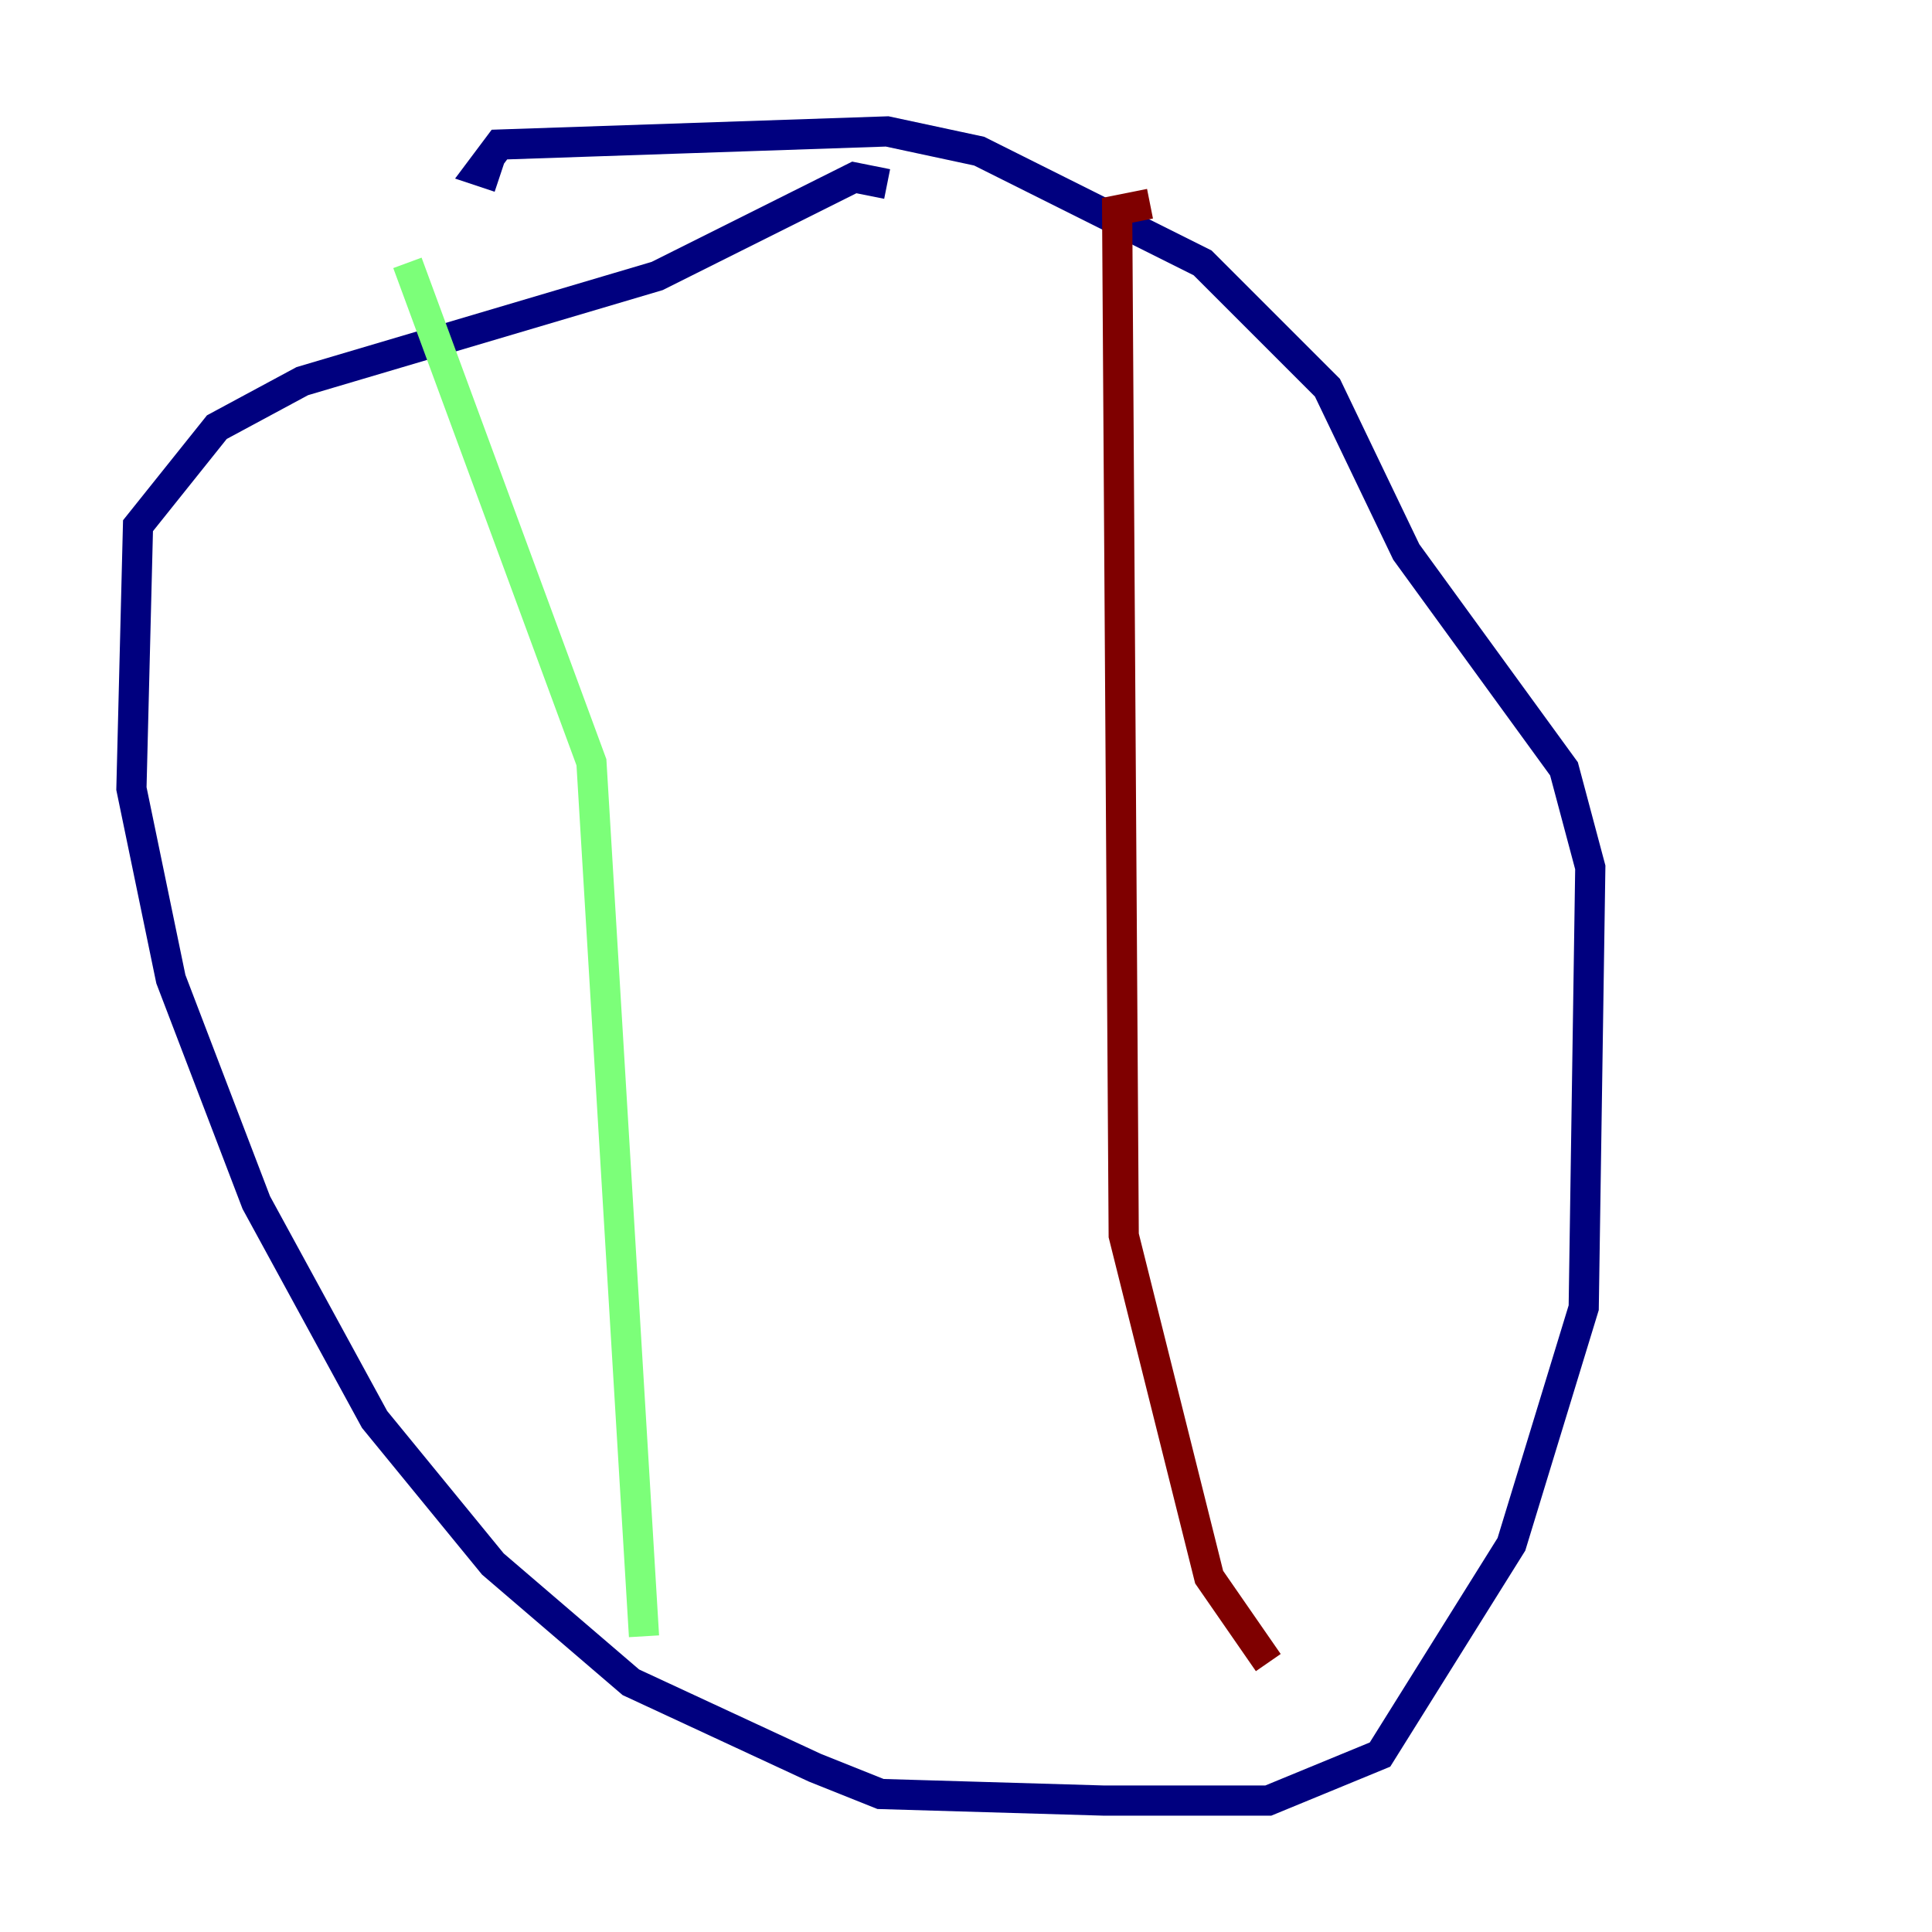 <?xml version="1.0" encoding="utf-8" ?>
<svg baseProfile="tiny" height="128" version="1.2" viewBox="0,0,128,128" width="128" xmlns="http://www.w3.org/2000/svg" xmlns:ev="http://www.w3.org/2001/xml-events" xmlns:xlink="http://www.w3.org/1999/xlink"><defs /><polyline fill="none" points="58.776,12.191 56.599,11.755 43.537,18.286 20.027,25.252 14.367,28.299 9.143,34.83 8.707,52.245 11.32,64.871 16.98,79.674 24.816,94.041 32.653,103.619 41.796,111.456 53.986,117.116 58.34,118.857 73.143,119.293 84.027,119.293 91.429,116.245 100.136,102.313 104.925,86.639 105.361,57.469 103.619,50.939 93.17,36.571 87.946,25.687 79.674,17.415 64.871,10.014 58.776,8.707 33.088,9.578 31.782,11.32 33.088,11.755" stroke="#00007f" stroke-width="2" /><polyline fill="none" points="26.993,17.415 39.184,50.503 42.667,108.408" stroke="#7cff79" stroke-width="2" /><polyline fill="none" points="76.191,13.497 74.014,13.932 74.449,81.85 80.109,104.49 84.027,110.15" stroke="#7f0000" stroke-width="2" /></svg>